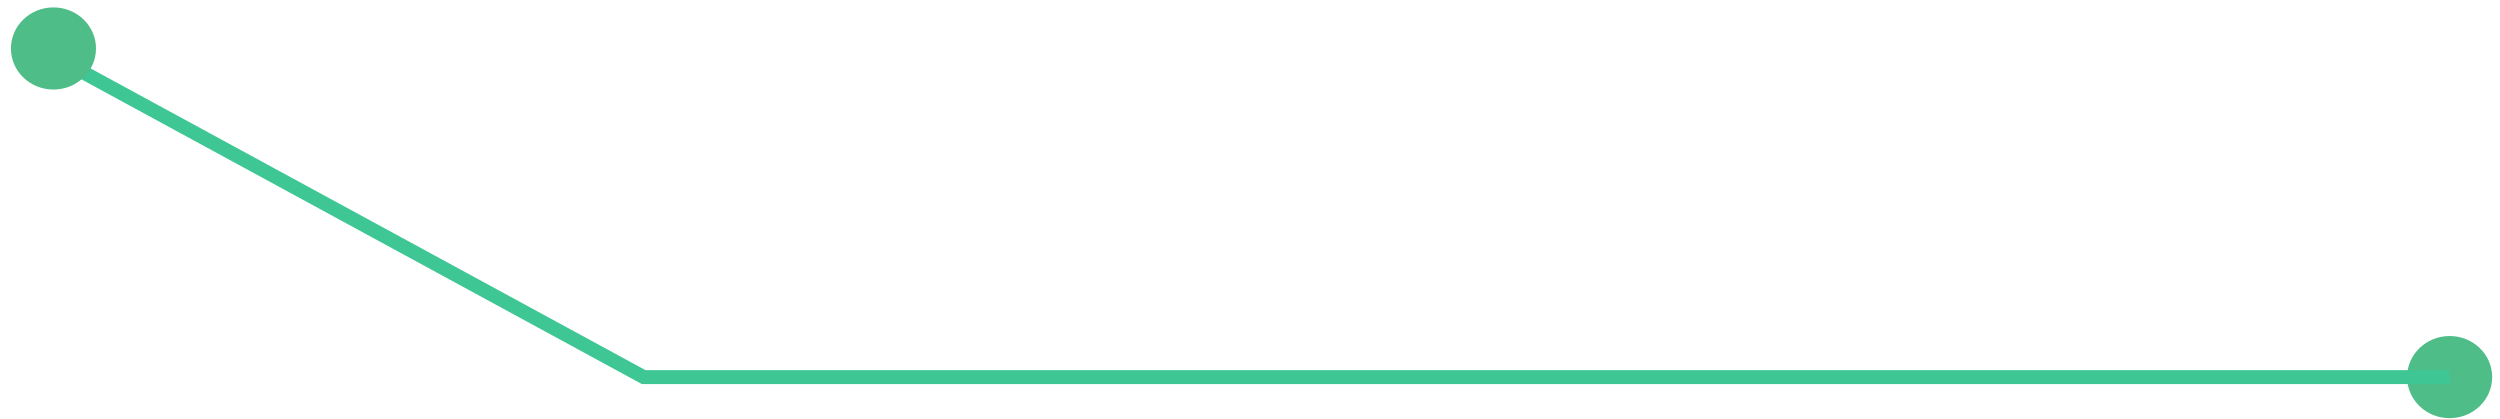 <svg width="179" height="30" viewBox="0 0 179 30" fill="none" xmlns="http://www.w3.org/2000/svg">
<ellipse cx="175.394" cy="27" rx="3.046" ry="2.941" transform="rotate(-180 175.394 27)" fill="#4EBD88"/>
<path d="M2.812 3.471L46.085 27L175.394 27" stroke="#3EC695"/>
<ellipse cx="3.828" cy="3.471" rx="3.046" ry="2.941" transform="rotate(-180 3.828 3.471)" fill="#4EBD88"/>
</svg>
